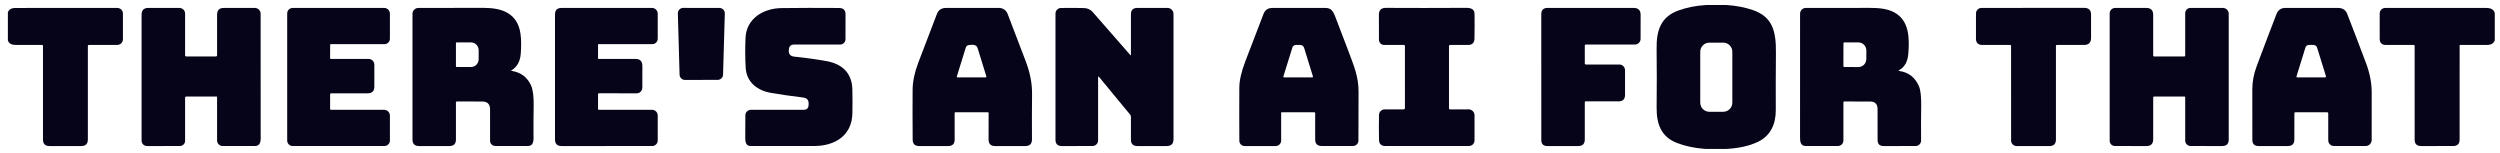 <?xml version="1.0" encoding="utf-8"?>
<svg xmlns="http://www.w3.org/2000/svg" fill="none" height="17" viewBox="0 0 278 17" width="278">
<g clip-path="url(#clip0_101_17)">
<path d="M189.718 0.558H192.009C193.053 0.628 194.017 0.813 194.901 1.113C197.145 1.875 197.505 3.537 197.483 5.858C197.463 8.224 197.458 10.355 197.467 12.252C197.475 13.757 196.916 15.082 195.494 15.766C194.564 16.213 193.41 16.477 192.033 16.558H189.615C188.444 16.472 187.399 16.252 186.478 15.896C184.699 15.209 184.197 13.771 184.217 11.914C184.24 9.755 184.24 7.589 184.215 5.413C184.191 3.388 184.665 1.877 186.654 1.16C187.58 0.827 188.601 0.626 189.718 0.558ZM192.635 5.755C192.635 5.486 192.529 5.228 192.339 5.038C192.149 4.848 191.891 4.741 191.622 4.741H190.081C189.813 4.741 189.555 4.848 189.365 5.038C189.175 5.228 189.068 5.486 189.068 5.755V11.416C189.068 11.685 189.175 11.943 189.365 12.133C189.555 12.323 189.813 12.429 190.081 12.429H191.622C191.891 12.429 192.149 12.323 192.339 12.133C192.529 11.943 192.635 11.685 192.635 11.416V5.755Z" fill="#060419"/>
<path d="M0.876 4.489V1.378C0.987 1.051 1.267 0.887 1.716 0.886C5.489 0.875 9.267 0.874 13.05 0.884C13.215 0.884 13.373 0.95 13.489 1.067C13.605 1.183 13.67 1.341 13.67 1.506V4.356C13.67 4.527 13.603 4.69 13.482 4.81C13.362 4.931 13.199 4.998 13.028 4.998H9.868C9.842 4.998 9.818 5.009 9.8 5.027C9.781 5.046 9.771 5.071 9.771 5.097V15.507C9.77 15.995 9.526 16.24 9.038 16.24H5.499C5.019 16.24 4.78 16 4.78 15.521V5.091C4.78 5.065 4.769 5.041 4.751 5.023C4.732 5.005 4.707 4.994 4.681 4.994C3.689 5.004 2.702 5.004 1.718 4.994C1.256 4.989 0.975 4.82 0.876 4.489Z" fill="#060419"/>
<path d="M176.228 5.079L176.23 7.074C176.23 7.1 176.241 7.126 176.26 7.144C176.279 7.163 176.304 7.173 176.331 7.173H180.072C180.24 7.173 180.4 7.239 180.518 7.358C180.636 7.476 180.703 7.636 180.703 7.803L180.704 10.543C180.704 11.029 180.462 11.272 179.978 11.272L176.333 11.27C176.263 11.27 176.228 11.305 176.228 11.374V15.509C176.228 15.996 175.985 16.24 175.498 16.24H172.063C171.616 16.24 171.393 16.016 171.393 15.568L171.391 1.585C171.391 1.115 171.626 0.88 172.096 0.88H181.664C182.179 0.88 182.437 1.137 182.437 1.652L182.433 4.323C182.433 4.49 182.366 4.65 182.248 4.768C182.13 4.886 181.97 4.953 181.803 4.953H176.355C176.271 4.953 176.228 4.995 176.228 5.079Z" fill="#060419"/>
<path d="M228.62 5.105V15.515C228.62 15.999 228.378 16.242 227.895 16.242L224.244 16.24C224.082 16.24 223.927 16.175 223.813 16.061C223.698 15.947 223.634 15.791 223.634 15.629L223.63 5.111C223.63 5.08 223.618 5.051 223.597 5.03C223.576 5.008 223.547 4.996 223.517 4.996C222.531 4.999 221.508 5 220.448 4.998C219.971 4.997 219.731 4.765 219.727 4.303C219.719 3.335 219.719 2.398 219.729 1.492C219.73 1.329 219.796 1.173 219.912 1.059C220.028 0.944 220.184 0.88 220.347 0.88L231.774 0.876C232.275 0.876 232.525 1.127 232.525 1.628V4.214C232.525 4.738 232.263 5 231.739 5L228.724 4.998C228.654 4.998 228.62 5.034 228.62 5.105Z" fill="#060419"/>
<path d="M20.582 10.879V15.657C20.582 15.811 20.521 15.959 20.411 16.068C20.302 16.177 20.154 16.238 19.999 16.238L16.349 16.24C16.189 16.24 16.035 16.176 15.921 16.063C15.808 15.949 15.745 15.796 15.745 15.635V1.632C15.743 1.132 15.993 0.882 16.493 0.882H19.952C20.119 0.882 20.279 0.948 20.398 1.066C20.516 1.183 20.582 1.343 20.582 1.51V6.134C20.582 6.23 20.63 6.278 20.726 6.278H23.993C24.091 6.278 24.14 6.23 24.14 6.132V1.632C24.14 1.132 24.389 0.882 24.888 0.882H28.335C28.42 0.882 28.505 0.898 28.584 0.931C28.662 0.964 28.734 1.011 28.794 1.072C28.854 1.132 28.902 1.203 28.934 1.282C28.967 1.36 28.983 1.445 28.983 1.53C28.982 6.073 28.983 10.535 28.987 14.916C28.987 15.416 29.104 16.232 28.337 16.236C27.101 16.241 25.904 16.241 24.748 16.236C24.587 16.235 24.432 16.17 24.318 16.055C24.204 15.941 24.14 15.785 24.14 15.623V10.782C24.14 10.769 24.134 10.756 24.125 10.747C24.115 10.738 24.102 10.733 24.088 10.733H20.728C20.631 10.733 20.582 10.781 20.582 10.879Z" fill="#060419"/>
<path d="M36.793 4.909C36.741 4.908 36.714 4.934 36.714 4.986L36.706 6.46C36.706 6.521 36.737 6.551 36.797 6.551H40.989C41.158 6.551 41.32 6.618 41.44 6.738C41.56 6.857 41.627 7.02 41.627 7.189V9.634C41.627 10.13 41.38 10.377 40.886 10.377L36.813 10.375C36.786 10.375 36.761 10.386 36.742 10.404C36.723 10.422 36.712 10.448 36.712 10.474L36.706 12.101C36.706 12.174 36.743 12.21 36.815 12.21H42.709C42.795 12.21 42.879 12.226 42.958 12.259C43.037 12.292 43.108 12.339 43.169 12.4C43.229 12.46 43.277 12.532 43.31 12.611C43.343 12.69 43.359 12.774 43.359 12.86V15.625C43.359 15.788 43.295 15.944 43.18 16.058C43.065 16.173 42.909 16.238 42.747 16.238H32.542C32.382 16.238 32.227 16.174 32.114 16.06C32 15.946 31.936 15.792 31.936 15.631V1.488C31.936 1.409 31.952 1.33 31.982 1.257C32.012 1.183 32.057 1.117 32.113 1.061C32.169 1.005 32.235 0.96 32.308 0.93C32.381 0.899 32.459 0.884 32.539 0.884L42.725 0.882C42.893 0.882 43.055 0.949 43.174 1.068C43.292 1.187 43.359 1.349 43.359 1.518L43.357 4.309C43.357 4.468 43.294 4.621 43.181 4.733C43.068 4.846 42.915 4.909 42.755 4.909H36.793Z" fill="#060419"/>
<path d="M56.884 7.88C57.902 8.038 58.623 8.572 59.045 9.482C59.265 9.958 59.365 10.748 59.343 11.853C59.325 12.832 59.319 13.856 59.324 14.924C59.326 15.424 59.436 16.23 58.7 16.234C57.48 16.243 56.269 16.242 55.067 16.232C54.915 16.231 54.77 16.17 54.663 16.062C54.556 15.954 54.496 15.809 54.496 15.657L54.494 12.165C54.494 11.581 54.202 11.289 53.619 11.288L50.796 11.284C50.771 11.284 50.746 11.294 50.728 11.312C50.71 11.33 50.7 11.355 50.7 11.38V15.513C50.7 15.997 50.457 16.24 49.971 16.24H46.597C46.111 16.24 45.868 15.997 45.868 15.511V1.536C45.868 1.363 45.936 1.198 46.058 1.075C46.18 0.953 46.345 0.884 46.518 0.884C48.917 0.881 51.333 0.878 53.765 0.874C55.796 0.872 57.556 1.449 57.88 3.764C57.965 4.377 57.975 5.113 57.909 5.972C57.844 6.831 57.499 7.447 56.874 7.821C56.822 7.851 56.825 7.871 56.884 7.88ZM50.7 4.789V7.377C50.7 7.396 50.707 7.415 50.721 7.428C50.735 7.442 50.753 7.45 50.773 7.45H52.386C52.497 7.45 52.606 7.427 52.709 7.383C52.811 7.339 52.903 7.275 52.981 7.194C53.06 7.113 53.122 7.017 53.164 6.911C53.206 6.805 53.228 6.691 53.228 6.577V5.589C53.228 5.357 53.139 5.135 52.981 4.972C52.824 4.808 52.61 4.716 52.386 4.716H50.773C50.753 4.716 50.735 4.723 50.721 4.737C50.707 4.751 50.7 4.769 50.7 4.789Z" fill="#060419"/>
<path d="M66.551 4.907C66.52 4.907 66.504 4.924 66.504 4.957L66.5 6.482C66.5 6.529 66.524 6.553 66.571 6.553L70.658 6.551C71.176 6.551 71.434 6.81 71.432 7.327L71.427 9.749C71.426 9.916 71.359 10.075 71.241 10.193C71.123 10.311 70.963 10.377 70.796 10.377L66.609 10.373C66.538 10.373 66.502 10.409 66.502 10.48L66.5 12.109C66.5 12.177 66.534 12.21 66.601 12.21H72.513C72.679 12.21 72.838 12.276 72.956 12.393C73.073 12.511 73.139 12.67 73.139 12.836V15.625C73.139 15.788 73.074 15.944 72.959 16.058C72.844 16.173 72.688 16.238 72.525 16.238L62.445 16.24C61.959 16.24 61.716 15.996 61.716 15.509V1.609C61.716 1.124 61.958 0.882 62.443 0.882H72.503C72.672 0.882 72.834 0.949 72.953 1.068C73.072 1.187 73.139 1.349 73.139 1.518V4.307C73.139 4.386 73.123 4.465 73.093 4.538C73.063 4.611 73.018 4.678 72.962 4.734C72.906 4.79 72.839 4.834 72.766 4.864C72.692 4.894 72.614 4.91 72.535 4.909L66.551 4.907Z" fill="#060419"/>
<path d="M80.6 1.498L80.404 8.301C80.4 8.456 80.335 8.604 80.224 8.712C80.112 8.82 79.963 8.881 79.808 8.882L76.167 8.888C76.011 8.888 75.861 8.827 75.749 8.718C75.638 8.609 75.573 8.461 75.569 8.305L75.377 1.494C75.375 1.414 75.388 1.334 75.417 1.26C75.447 1.185 75.49 1.117 75.546 1.059C75.602 1.002 75.669 0.956 75.742 0.925C75.816 0.894 75.895 0.878 75.976 0.878L80.003 0.884C80.083 0.884 80.162 0.9 80.235 0.931C80.309 0.962 80.375 1.008 80.431 1.065C80.487 1.123 80.53 1.19 80.559 1.265C80.588 1.339 80.602 1.418 80.6 1.498Z" fill="#060419"/>
<path d="M87.725 5.476L87.717 5.547C87.669 6 87.872 6.251 88.325 6.298C89.638 6.434 90.84 6.601 91.93 6.8C93.643 7.112 94.741 8.117 94.782 9.941C94.802 10.845 94.804 11.729 94.787 12.593C94.735 15.096 92.831 16.23 90.536 16.236C87.933 16.242 85.579 16.242 83.472 16.234C82.8 16.23 82.875 15.539 82.873 14.983C82.871 14.217 82.874 13.495 82.883 12.816C82.885 12.655 82.951 12.501 83.066 12.387C83.181 12.274 83.336 12.21 83.498 12.21H89.36C89.716 12.21 89.901 12.033 89.915 11.679L89.919 11.556C89.936 11.134 89.735 10.896 89.315 10.845C87.98 10.682 86.784 10.51 85.73 10.33C84.274 10.081 83.025 9.182 82.923 7.568C82.856 6.484 82.85 5.355 82.905 4.181C83.008 2.055 84.89 0.927 86.891 0.9C88.857 0.874 90.998 0.871 93.313 0.888C93.786 0.892 94.022 1.13 94.022 1.603L94.02 4.356C94.02 4.435 94.005 4.512 93.975 4.585C93.945 4.657 93.901 4.723 93.845 4.778C93.79 4.834 93.724 4.877 93.652 4.907C93.579 4.937 93.502 4.953 93.424 4.953H88.303C87.953 4.953 87.76 5.127 87.725 5.476Z" fill="#060419"/>
<path d="M109.935 12.558C109.935 12.538 109.927 12.52 109.914 12.506C109.9 12.492 109.881 12.485 109.862 12.485H106.229C106.21 12.485 106.191 12.492 106.178 12.505C106.164 12.519 106.156 12.537 106.156 12.556L106.158 15.511C106.158 15.997 105.915 16.24 105.429 16.24L102.21 16.242C101.733 16.242 101.493 16.003 101.489 15.527C101.473 13.57 101.471 11.722 101.483 9.982C101.489 9.064 101.697 8.067 102.105 6.991C102.77 5.241 103.463 3.431 104.183 1.559C104.356 1.109 104.692 0.883 105.192 0.882C107.265 0.88 109.236 0.881 111.105 0.884C111.307 0.884 111.505 0.946 111.673 1.061C111.84 1.176 111.968 1.339 112.041 1.528C112.726 3.303 113.395 5.054 114.05 6.782C114.506 7.989 114.777 9.154 114.765 10.484C114.748 12.239 114.744 13.908 114.755 15.491C114.759 15.992 114.511 16.241 114.01 16.24H110.652C110.169 16.24 109.928 15.998 109.929 15.515L109.935 12.558ZM107.395 5.293L106.403 8.489C106.399 8.502 106.399 8.517 106.401 8.531C106.404 8.545 106.41 8.559 106.418 8.57C106.427 8.582 106.438 8.591 106.451 8.597C106.464 8.604 106.478 8.607 106.492 8.607H109.58C109.596 8.607 109.611 8.604 109.626 8.596C109.64 8.589 109.653 8.579 109.662 8.566C109.672 8.553 109.678 8.538 109.681 8.522C109.684 8.506 109.683 8.49 109.678 8.475C109.357 7.432 109.032 6.385 108.705 5.334C108.572 4.911 108.1 4.979 107.76 5.004C107.678 5.01 107.599 5.04 107.533 5.092C107.468 5.143 107.42 5.213 107.395 5.293Z" fill="#060419"/>
<path d="M125.759 6.079V1.587C125.759 1.117 125.994 0.882 126.464 0.882H129.823C130.001 0.882 130.171 0.952 130.297 1.078C130.423 1.204 130.494 1.375 130.494 1.553V15.487C130.494 15.988 130.243 16.238 129.742 16.24H126.47C125.996 16.24 125.759 16.003 125.759 15.531V12.973C125.759 12.896 125.736 12.828 125.688 12.769L122.19 8.528C122.184 8.521 122.176 8.515 122.167 8.513C122.157 8.51 122.148 8.51 122.139 8.514C122.13 8.517 122.122 8.523 122.117 8.531C122.111 8.539 122.109 8.548 122.109 8.558V15.61C122.109 15.776 122.043 15.936 121.924 16.054C121.806 16.172 121.646 16.238 121.479 16.238L118.075 16.24C117.605 16.24 117.37 16.005 117.37 15.535V1.504C117.37 1.342 117.434 1.187 117.547 1.072C117.661 0.956 117.815 0.89 117.977 0.888C118.963 0.874 119.821 0.877 120.55 0.896C120.938 0.905 121.262 1.058 121.522 1.354C122.856 2.87 124.242 4.454 125.678 6.108C125.732 6.172 125.759 6.162 125.759 6.079Z" fill="#060419"/>
<path d="M146.247 12.587C146.247 12.518 146.212 12.483 146.143 12.483L142.526 12.487C142.484 12.487 142.463 12.508 142.463 12.55V15.629C142.463 15.791 142.398 15.947 142.284 16.061C142.169 16.175 142.014 16.24 141.852 16.24H138.403C138.248 16.24 138.099 16.178 137.988 16.069C137.878 15.959 137.816 15.81 137.815 15.655C137.801 13.638 137.801 11.662 137.813 9.727C137.818 8.941 138.039 7.978 138.474 6.837C139.322 4.613 140 2.848 140.507 1.543C140.678 1.104 141.006 0.884 141.491 0.884C143.533 0.881 145.501 0.88 147.393 0.882C148.001 0.884 148.234 1.227 148.456 1.794C148.901 2.939 149.329 4.059 149.742 5.154C150.555 7.325 151.081 8.475 151.071 10.235C151.06 12.059 151.056 13.857 151.057 15.631C151.057 15.79 150.994 15.943 150.882 16.055C150.77 16.168 150.618 16.232 150.459 16.234C149.413 16.243 148.259 16.244 146.996 16.238C146.499 16.235 146.25 15.998 146.247 15.527C146.241 14.581 146.241 13.601 146.247 12.587ZM143.713 5.283L142.713 8.499C142.71 8.511 142.709 8.524 142.711 8.537C142.713 8.549 142.719 8.561 142.726 8.572C142.734 8.582 142.744 8.59 142.755 8.596C142.767 8.602 142.78 8.605 142.792 8.605L145.921 8.609C145.934 8.609 145.947 8.606 145.958 8.6C145.97 8.594 145.98 8.586 145.987 8.576C145.995 8.565 146 8.553 146.003 8.541C146.005 8.528 146.004 8.515 146 8.502L145.015 5.314C144.986 5.222 144.929 5.141 144.85 5.084C144.772 5.026 144.677 4.996 144.58 4.996L144.094 5C144.009 5.001 143.926 5.029 143.857 5.079C143.789 5.13 143.738 5.201 143.713 5.283Z" fill="#060419"/>
<path d="M161.127 5.146V12.068C161.127 12.094 161.138 12.118 161.156 12.136C161.175 12.155 161.2 12.165 161.226 12.165L163.31 12.161C163.484 12.161 163.652 12.23 163.775 12.353C163.898 12.477 163.968 12.644 163.968 12.819V15.614C163.968 15.778 163.902 15.936 163.786 16.053C163.67 16.169 163.512 16.235 163.347 16.236C160.345 16.238 157.247 16.239 154.054 16.238C153.59 16.238 153.354 16.008 153.346 15.548C153.329 14.69 153.328 13.77 153.343 12.789C153.345 12.622 153.413 12.462 153.532 12.345C153.651 12.228 153.812 12.162 153.979 12.163L156.082 12.165C156.121 12.165 156.158 12.149 156.186 12.122C156.213 12.095 156.228 12.057 156.228 12.018L156.226 5.119C156.226 5.103 156.223 5.086 156.217 5.071C156.211 5.056 156.202 5.043 156.19 5.031C156.179 5.02 156.166 5.011 156.151 5.005C156.136 4.999 156.12 4.996 156.104 4.996L153.921 5C153.767 5 153.619 4.939 153.51 4.83C153.401 4.72 153.339 4.572 153.339 4.418L153.333 1.644C153.331 1.128 153.589 0.872 154.105 0.876C156.916 0.892 159.812 0.891 162.792 0.874C163.32 0.872 163.96 0.838 163.97 1.571C163.982 2.536 163.979 3.442 163.962 4.289C163.953 4.763 163.711 5 163.237 5L161.275 4.998C161.177 4.997 161.127 5.046 161.127 5.146Z" fill="#060419"/>
<path d="M211.221 7.896C212.243 8.045 212.965 8.61 213.388 9.591C213.57 10.011 213.653 10.765 213.637 11.854C213.617 13.178 213.613 14.433 213.625 15.62C213.626 15.7 213.611 15.781 213.58 15.856C213.55 15.931 213.505 15.999 213.448 16.056C213.392 16.114 213.324 16.159 213.25 16.191C213.175 16.222 213.095 16.238 213.015 16.238L209.463 16.24C209.015 16.24 208.791 16.016 208.789 15.568L208.785 12.123C208.784 11.568 208.505 11.289 207.948 11.288L205.076 11.286C205.065 11.285 205.053 11.287 205.043 11.291C205.032 11.296 205.023 11.302 205.014 11.31C205.006 11.318 205 11.327 204.996 11.338C204.991 11.348 204.989 11.359 204.989 11.371L204.987 15.623C204.987 15.785 204.923 15.94 204.809 16.055C204.695 16.17 204.54 16.235 204.379 16.236C203.188 16.242 201.984 16.242 200.766 16.234C200.163 16.23 200.165 15.623 200.165 15.201C200.168 10.696 200.169 6.136 200.167 1.522C200.167 1.352 200.235 1.189 200.355 1.069C200.476 0.949 200.639 0.882 200.809 0.882C203.265 0.884 205.639 0.883 207.93 0.878C208.819 0.876 209.836 0.943 210.621 1.364C212.317 2.276 212.341 4.218 212.207 5.954C212.14 6.841 211.804 7.452 211.201 7.789C211.104 7.845 211.11 7.88 211.221 7.896ZM204.993 4.811L204.985 7.351C204.985 7.377 204.995 7.402 205.014 7.421C205.032 7.439 205.058 7.45 205.084 7.45L206.662 7.456C206.893 7.456 207.115 7.361 207.279 7.191C207.442 7.022 207.535 6.791 207.535 6.551L207.539 5.626C207.539 5.507 207.517 5.389 207.474 5.279C207.43 5.169 207.366 5.069 207.285 4.985C207.205 4.9 207.109 4.833 207.003 4.787C206.898 4.742 206.784 4.718 206.67 4.718L205.092 4.712C205.065 4.712 205.04 4.722 205.022 4.741C205.003 4.759 204.993 4.784 204.993 4.811Z" fill="#060419"/>
<path d="M239.436 10.857L239.434 15.491C239.434 15.99 239.184 16.24 238.684 16.24L235.182 16.238C235.026 16.238 234.878 16.176 234.768 16.067C234.658 15.957 234.597 15.808 234.597 15.653L234.595 1.49C234.595 1.329 234.659 1.175 234.773 1.061C234.887 0.948 235.042 0.884 235.203 0.884L238.662 0.882C239.177 0.88 239.434 1.137 239.434 1.652V6.179C239.434 6.245 239.468 6.278 239.535 6.278H242.901C242.926 6.278 242.949 6.269 242.967 6.252C242.984 6.235 242.994 6.212 242.994 6.187V1.464C242.994 1.31 243.055 1.163 243.164 1.054C243.273 0.945 243.421 0.884 243.575 0.884L247.184 0.882C247.356 0.882 247.522 0.95 247.644 1.072C247.767 1.194 247.835 1.359 247.835 1.532V15.509C247.835 15.996 247.592 16.24 247.106 16.24L243.602 16.238C243.441 16.238 243.286 16.174 243.172 16.06C243.058 15.945 242.994 15.791 242.994 15.629V10.806C242.994 10.786 242.986 10.767 242.971 10.753C242.957 10.739 242.937 10.731 242.917 10.731H239.565C239.479 10.731 239.436 10.773 239.436 10.857Z" fill="#060419"/>
<path d="M258.765 12.485H255.227C255.203 12.485 255.18 12.495 255.163 12.512C255.146 12.529 255.136 12.553 255.136 12.578L255.132 15.515C255.131 15.997 254.889 16.238 254.405 16.24H251.154C250.693 16.24 250.462 16.009 250.461 15.548C250.453 13.631 250.451 11.754 250.457 9.917C250.459 9.077 250.618 8.234 250.933 7.39C251.633 5.509 252.369 3.571 253.139 1.579C253.318 1.117 253.642 0.885 254.111 0.884C256.102 0.881 258.066 0.881 260.003 0.884C260.504 0.884 260.84 1.106 261.013 1.551C261.733 3.404 262.434 5.237 263.114 7.051C263.528 8.155 263.734 9.241 263.733 10.306C263.73 12.034 263.729 13.785 263.731 15.56C263.731 15.74 263.659 15.912 263.532 16.039C263.405 16.166 263.233 16.238 263.053 16.238H259.531C259.364 16.238 259.204 16.171 259.086 16.053C258.967 15.935 258.901 15.775 258.901 15.608V12.619C258.901 12.53 258.856 12.485 258.765 12.485ZM256.367 5.277L255.375 8.473C255.347 8.561 255.38 8.605 255.474 8.605H258.545C258.562 8.605 258.577 8.602 258.592 8.594C258.606 8.587 258.619 8.577 258.628 8.564C258.638 8.55 258.644 8.535 258.647 8.519C258.65 8.503 258.649 8.487 258.644 8.471L257.661 5.293C257.634 5.208 257.582 5.134 257.51 5.081C257.439 5.028 257.352 5 257.263 5L256.746 4.998C256.661 4.998 256.579 5.024 256.511 5.074C256.442 5.125 256.392 5.196 256.367 5.277Z" fill="#060419"/>
<path d="M277.42 1.447V4.467C277.312 4.816 277.032 4.992 276.58 4.996C275.574 5.003 274.572 5.003 273.576 4.996C273.567 4.996 273.559 4.997 273.552 5.001C273.544 5.004 273.537 5.008 273.531 5.014C273.525 5.02 273.52 5.027 273.517 5.035C273.514 5.043 273.512 5.051 273.512 5.059L273.51 15.511C273.51 15.995 273.268 16.238 272.784 16.238L269.226 16.24C268.748 16.24 268.509 16.001 268.509 15.523L268.507 5.113C268.507 5.036 268.469 4.999 268.394 5H265.315C264.853 5 264.622 4.768 264.622 4.305V1.494C264.622 1.332 264.686 1.177 264.8 1.062C264.915 0.948 265.07 0.884 265.232 0.884C269.013 0.881 272.762 0.881 276.481 0.884C277.003 0.884 277.316 1.071 277.42 1.447Z" fill="#060419"/>
</g>
<defs>
<clipPath id="clip0_101_17">
<rect fill="white" height="16" transform="translate(0.876 0.558)" width="276.543"/>
</clipPath>
</defs>
</svg>